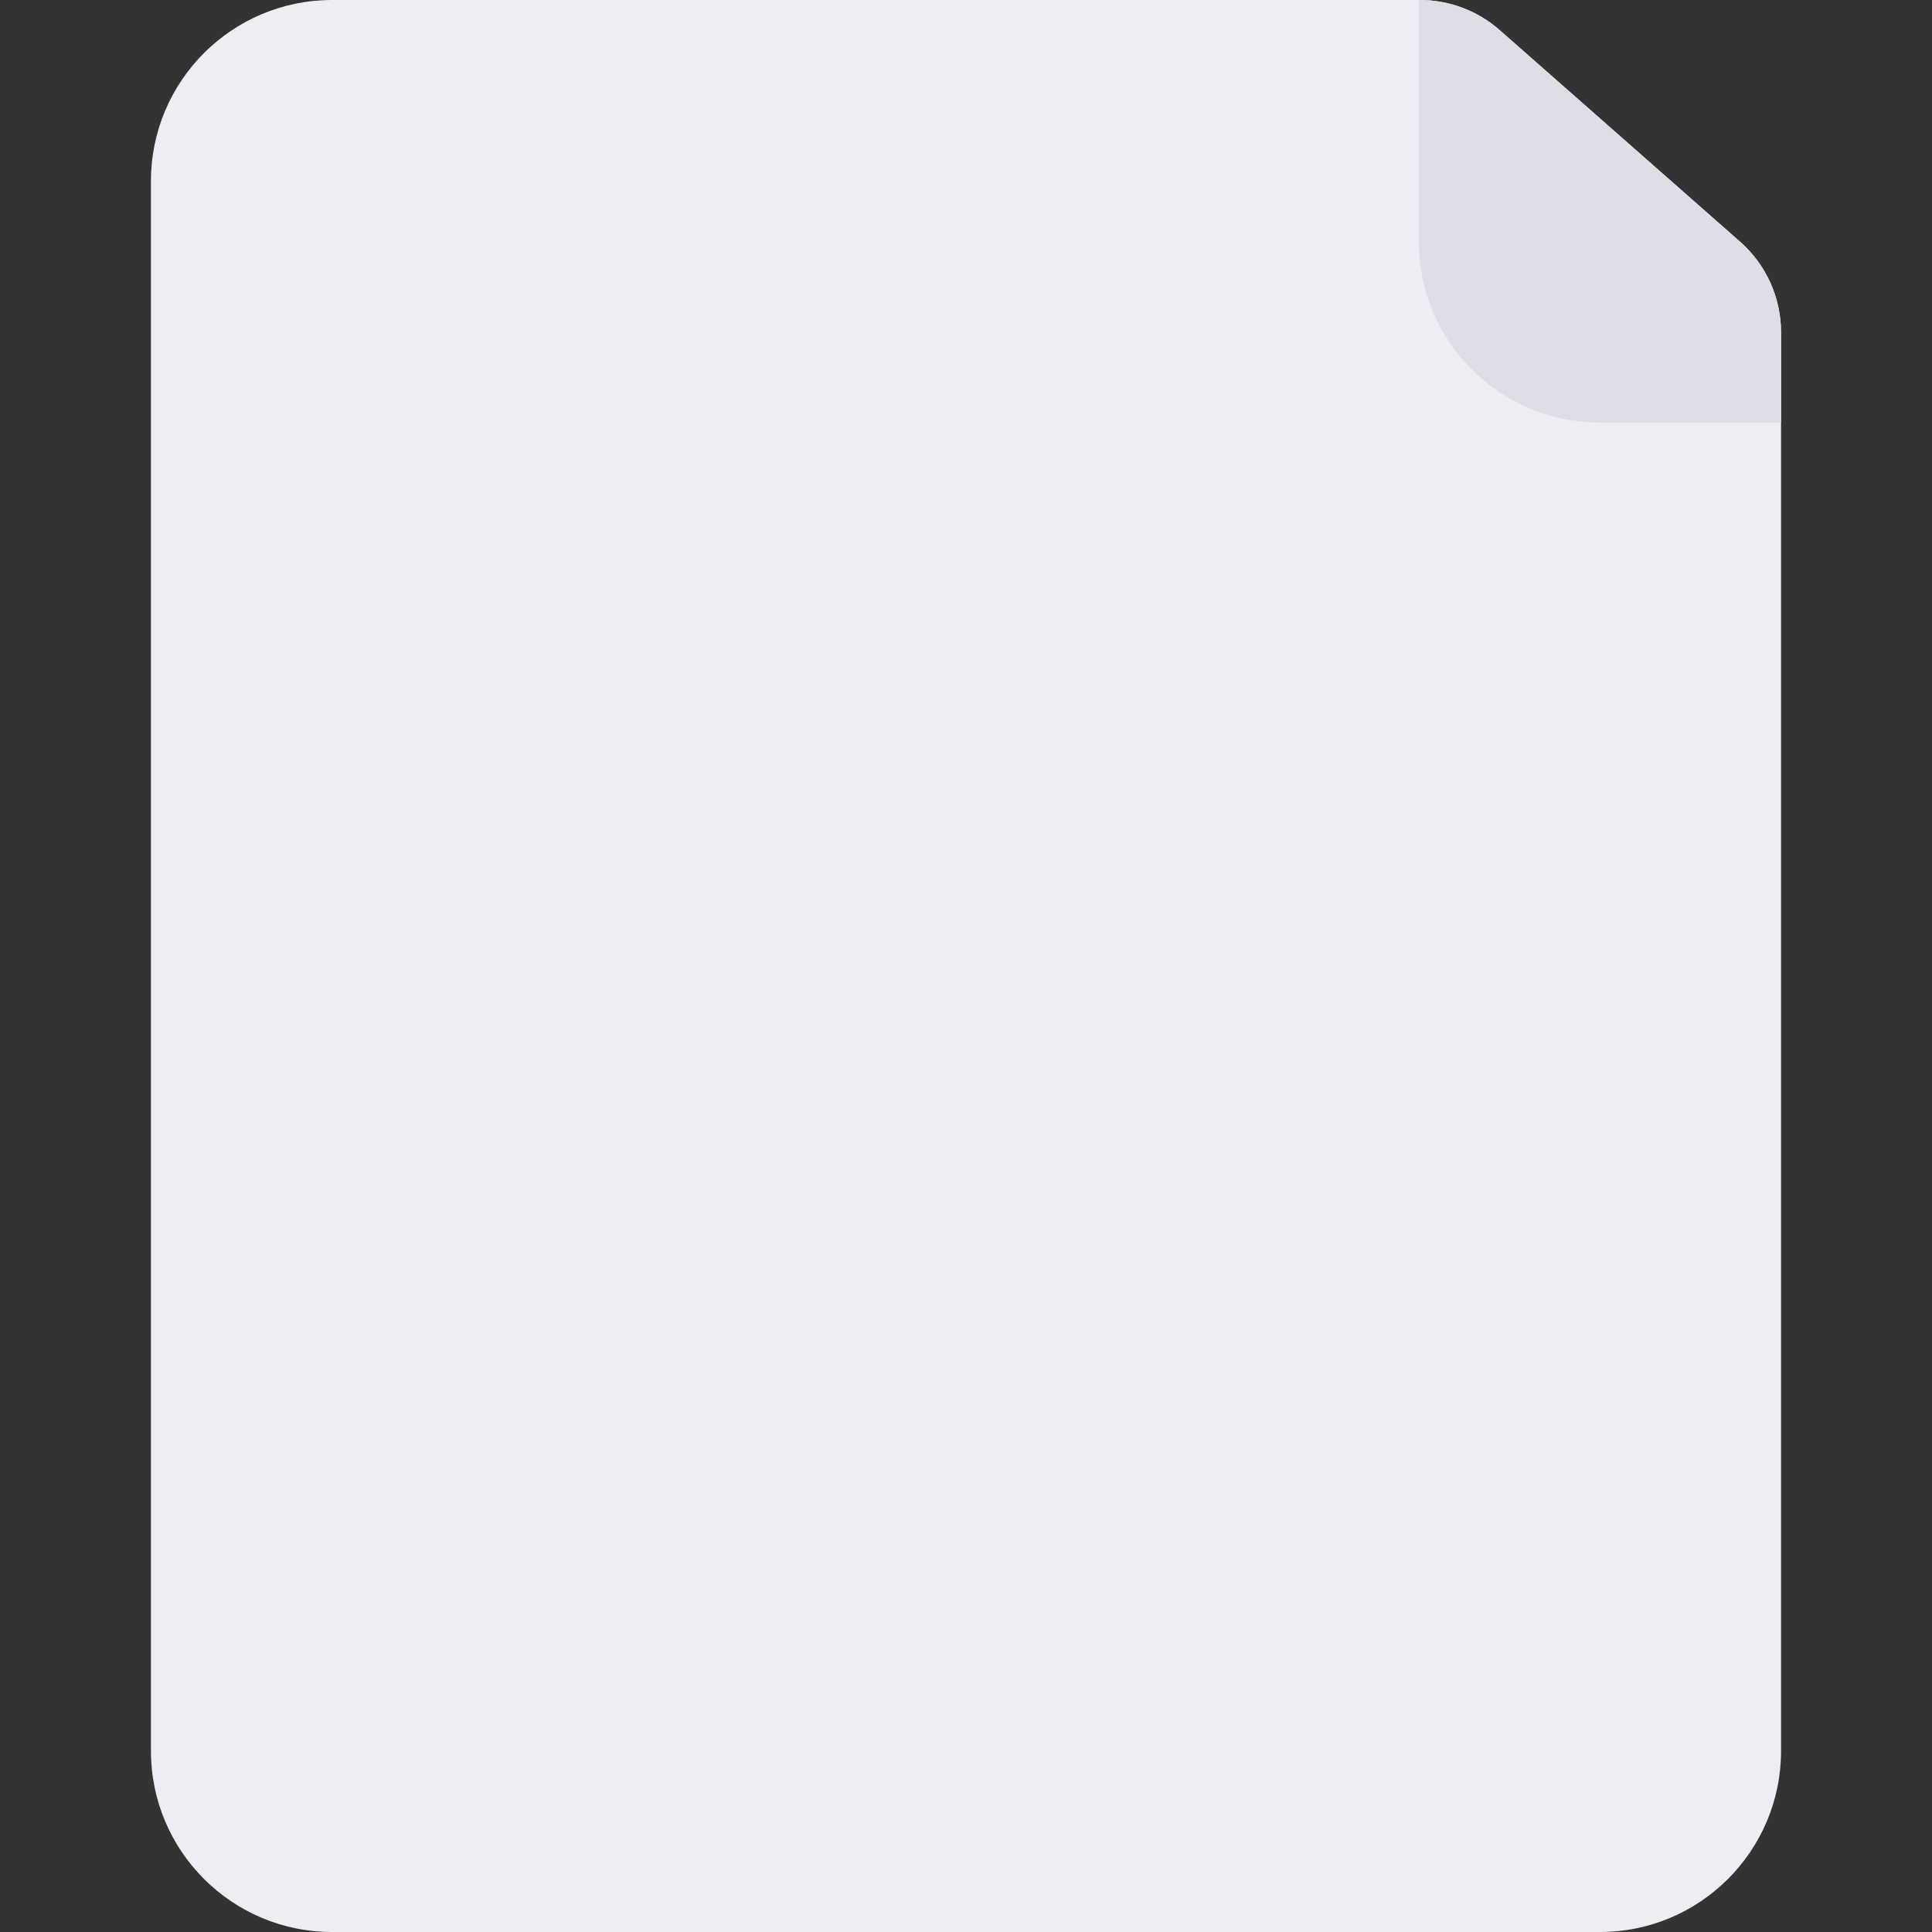 <svg width="40" height="40" viewBox="0 0 40 40" fill="none" xmlns="http://www.w3.org/2000/svg">
<rect x="0" y="0" width="40" height="40" fill="#333333" stroke="none"/>
<path d="M29.397 0C30.005 0 30.593 0.222 31.049 0.623L36.027 5.005C36.566 5.48 36.875 6.163 36.875 6.882V36.25C36.875 38.321 35.196 40 33.125 40H6.875C4.804 40 3.125 38.321 3.125 36.25V3.75C3.125 1.679 4.804 0 6.875 0H29.397Z" fill="url(#paint0_linear_464_1113)"/>
<path d="M29.397 0C30.005 0 30.593 0.222 31.049 0.623L36.027 5.005C36.566 5.48 36.875 6.163 36.875 6.882V8.75H33.125C31.054 8.75 29.375 7.071 29.375 5V0H29.397Z" fill="url(#paint1_linear_464_1113)"/>
<defs>
<linearGradient id="paint0_linear_464_1113" x1="1690.63" y1="0" x2="1690.63" y2="4000" gradientUnits="userSpaceOnUse">
<stop stop-color="#EDEEF4"/>
<stop offset="1" stop-color="#D7D8E6"/>
</linearGradient>
<linearGradient id="paint1_linear_464_1113" x1="404.375" y1="0" x2="404.375" y2="862.952" gradientUnits="userSpaceOnUse">
<stop stop-color="#DEDEE7"/>
<stop offset="1" stop-color="#CFD0E8"/>
</linearGradient>
</defs>
</svg>
